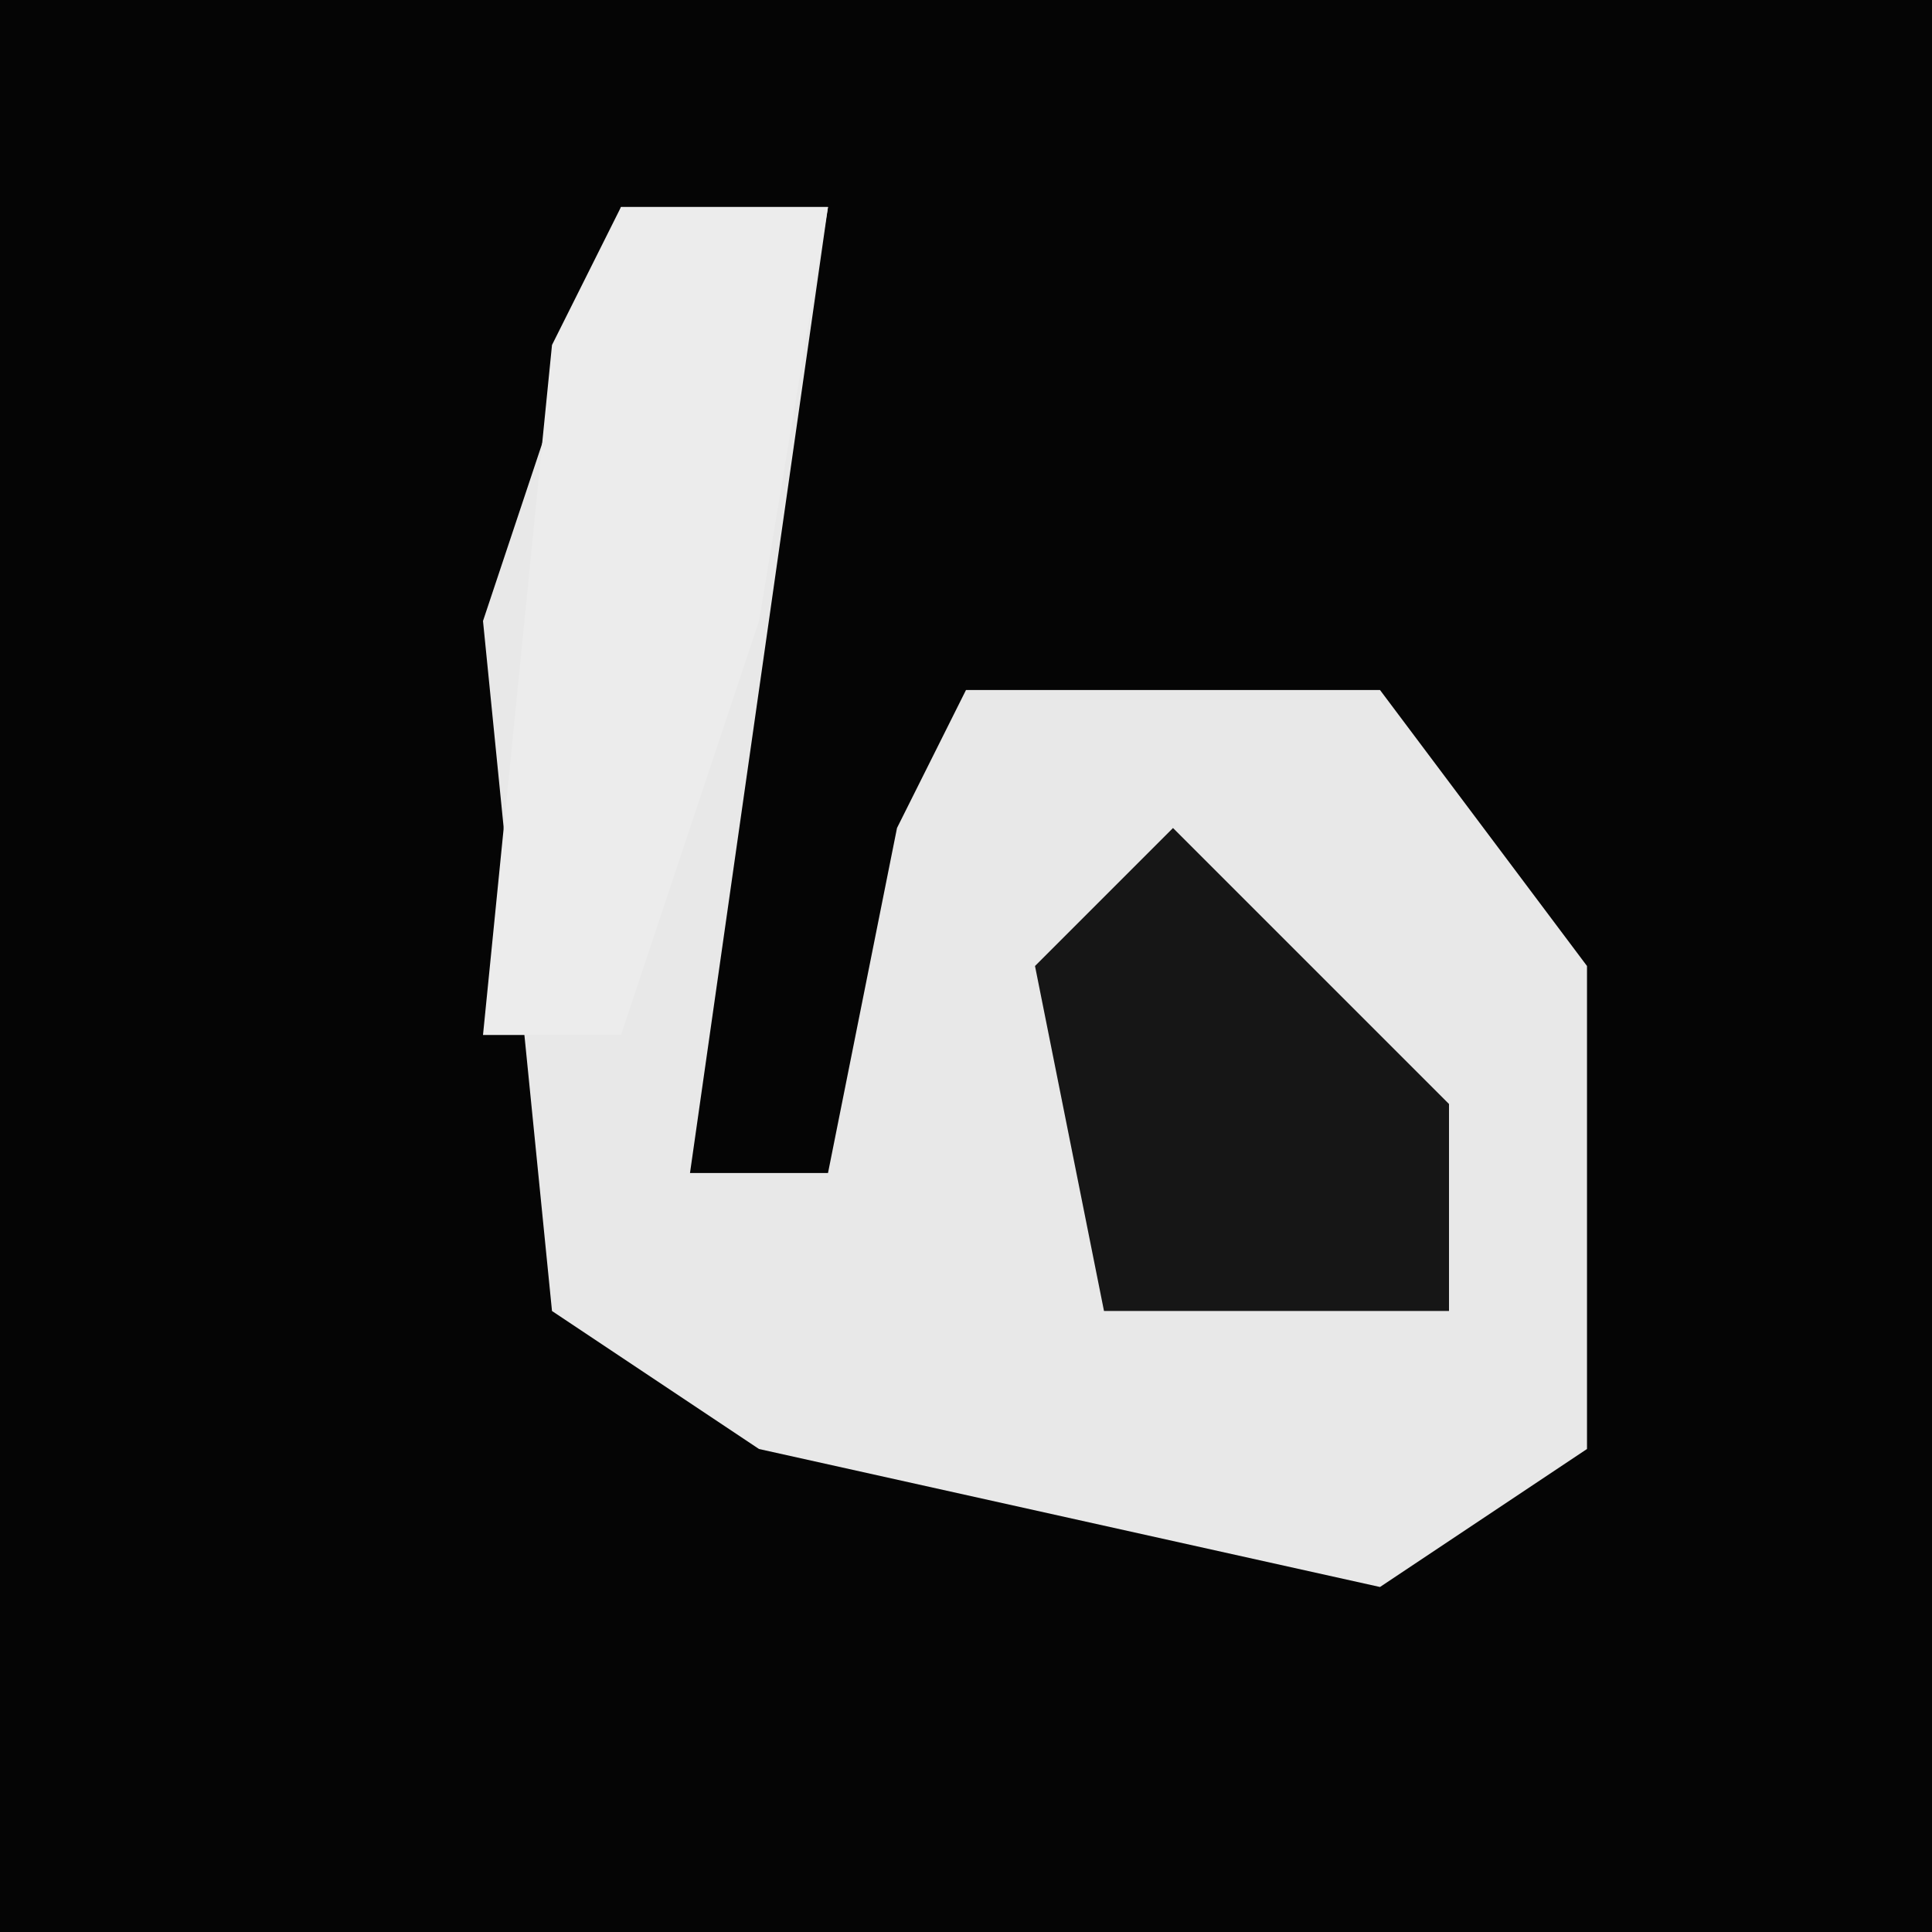 <?xml version="1.0" encoding="UTF-8"?>
<svg version="1.1" xmlns="http://www.w3.org/2000/svg" width="28" height="28">
<path d="M0,0 L28,0 L28,28 L0,28 Z " fill="#050505" transform="translate(0,0)"/>
<path d="M0,0 L3,0 L1,14 L3,14 L4,9 L5,7 L11,7 L14,11 L14,18 L11,20 L2,18 L-1,16 L-2,6 Z " fill="#E8E8E8" transform="translate(9,3)"/>
<path d="M0,0 L3,0 L2,6 L0,12 L-2,12 L-1,2 Z " fill="#ECECEC" transform="translate(9,3)"/>
<path d="M0,0 L4,4 L4,7 L-1,7 L-2,2 Z " fill="#161616" transform="translate(17,12)"/>
</svg>

